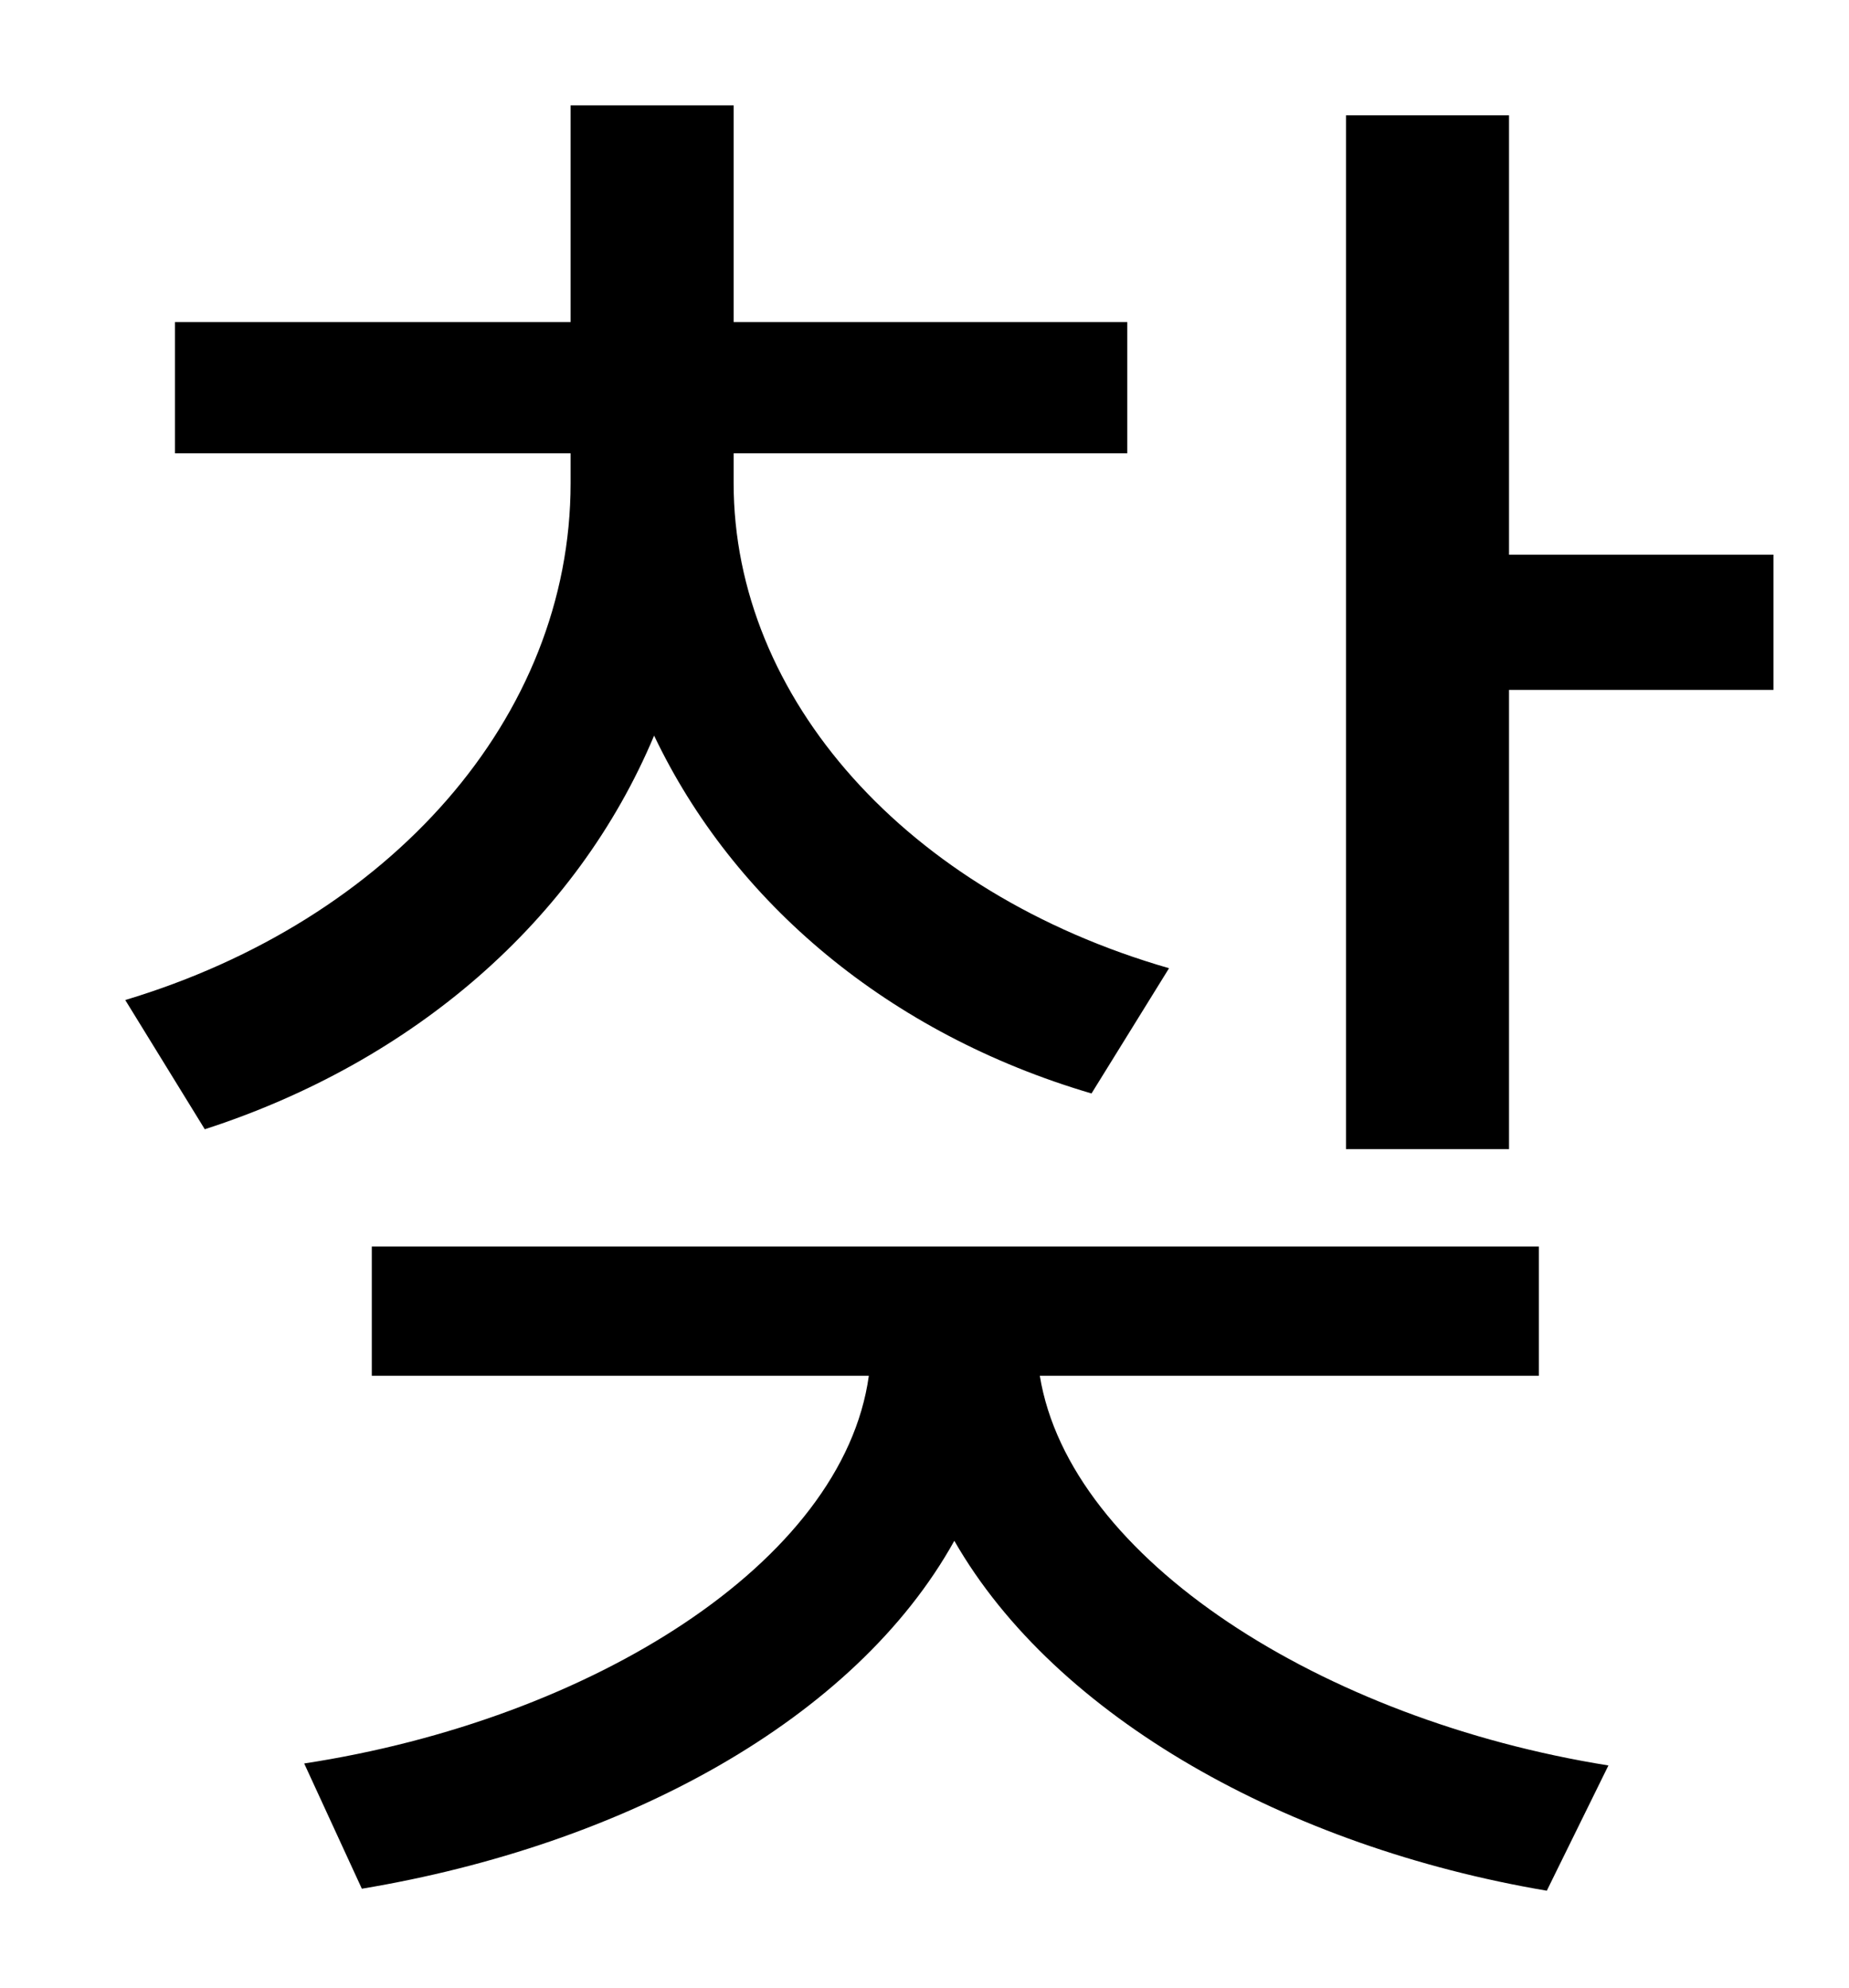 <?xml version="1.0" standalone="no"?>
<!DOCTYPE svg PUBLIC "-//W3C//DTD SVG 1.1//EN" "http://www.w3.org/Graphics/SVG/1.1/DTD/svg11.dtd" >
<svg xmlns="http://www.w3.org/2000/svg" xmlns:xlink="http://www.w3.org/1999/xlink" version="1.1" viewBox="-10 0 930 1000">
   <path fill="currentColor"
d="M578 487l-39 63c-102 -30 -180 -96 -220 -180c-39 93 -121 164 -226 198l-40 -65c133 -40 224 -142 224 -260v-15h-199v-66h199v-109h82v109h198v66h-198v15c0 108 87 206 219 244zM764 692h-251c15 92 142 173 286 196l-31 63c-130 -22 -247 -87 -298 -176
c-50 90 -166 153 -298 175l-29 -63c144 -22 271 -101 284 -195h-250v-65h587v65zM749 279h133v68h-133v231h-82v-520h82v221z" />
</svg>
